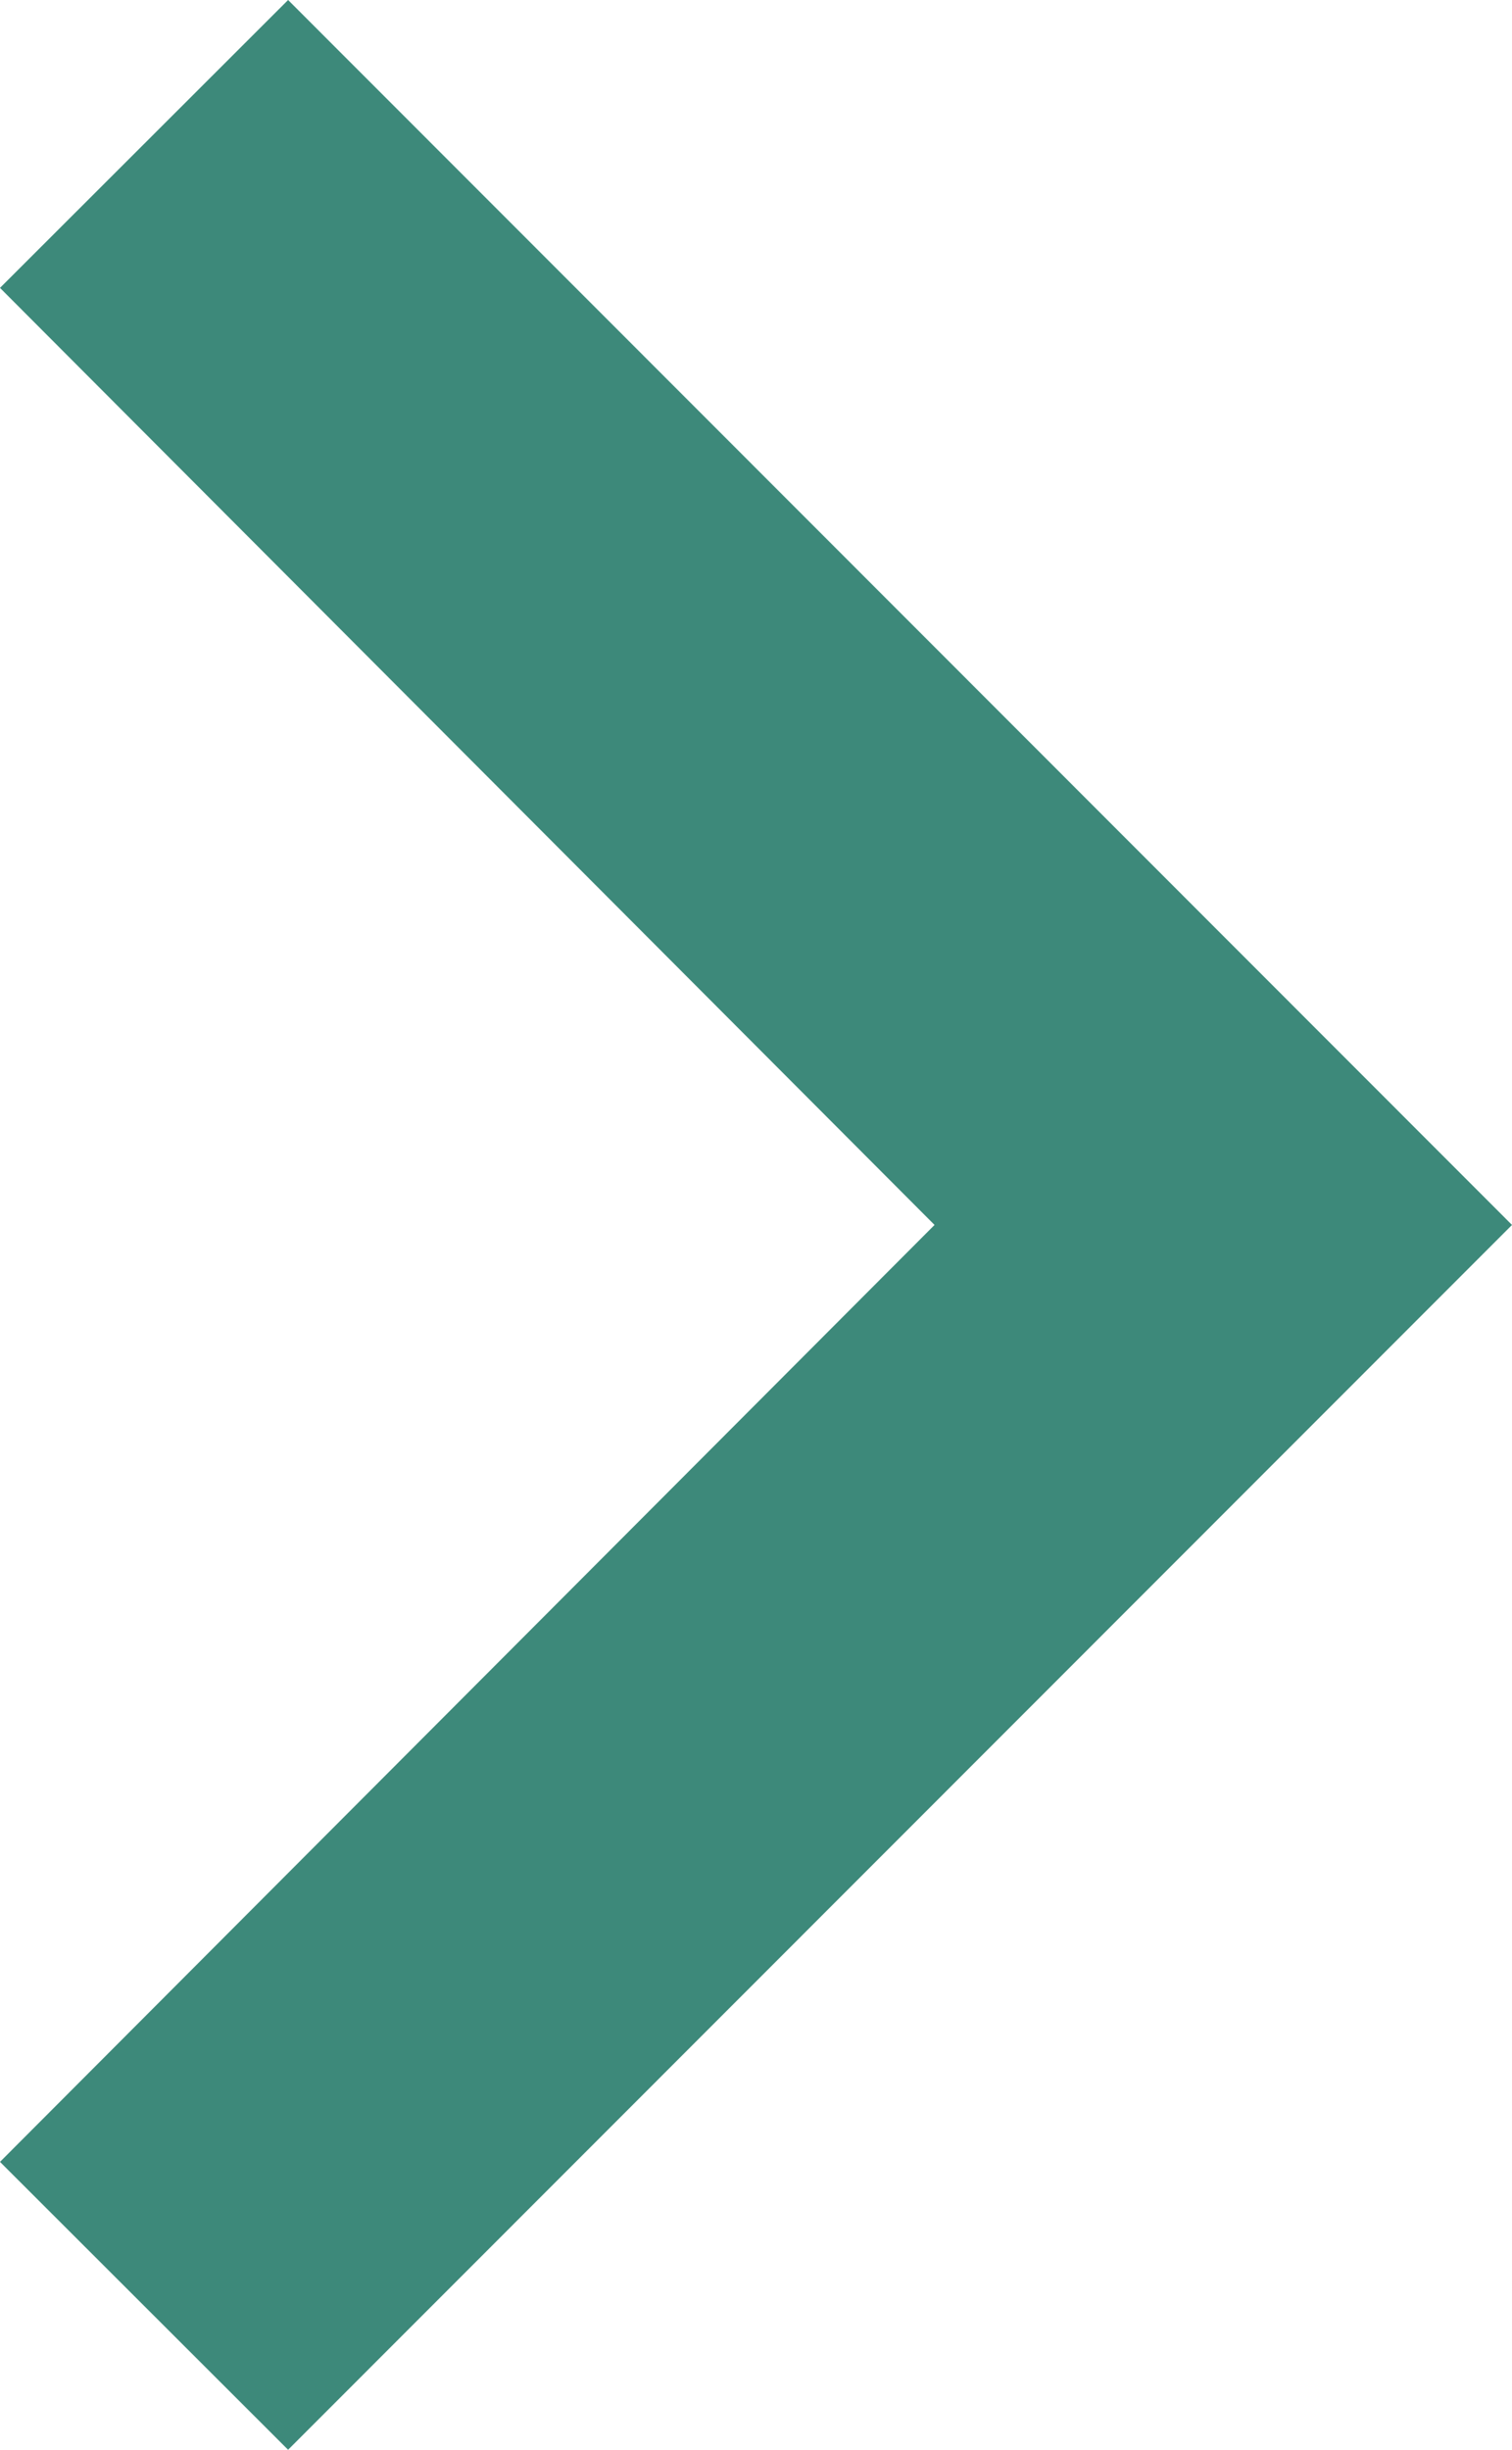 <svg xmlns="http://www.w3.org/2000/svg" width="13.173" height="21.333" viewBox="0 0 13.173 21.333">
  <path id="Icon_-_arrow_right" data-name="Icon - arrow right" d="M11.1,6,8.59,8.507l8.142,8.16L8.59,24.826,11.1,27.333,21.763,16.667Z" transform="translate(-8.59 -6)" fill="#3d897a"/>
</svg>
